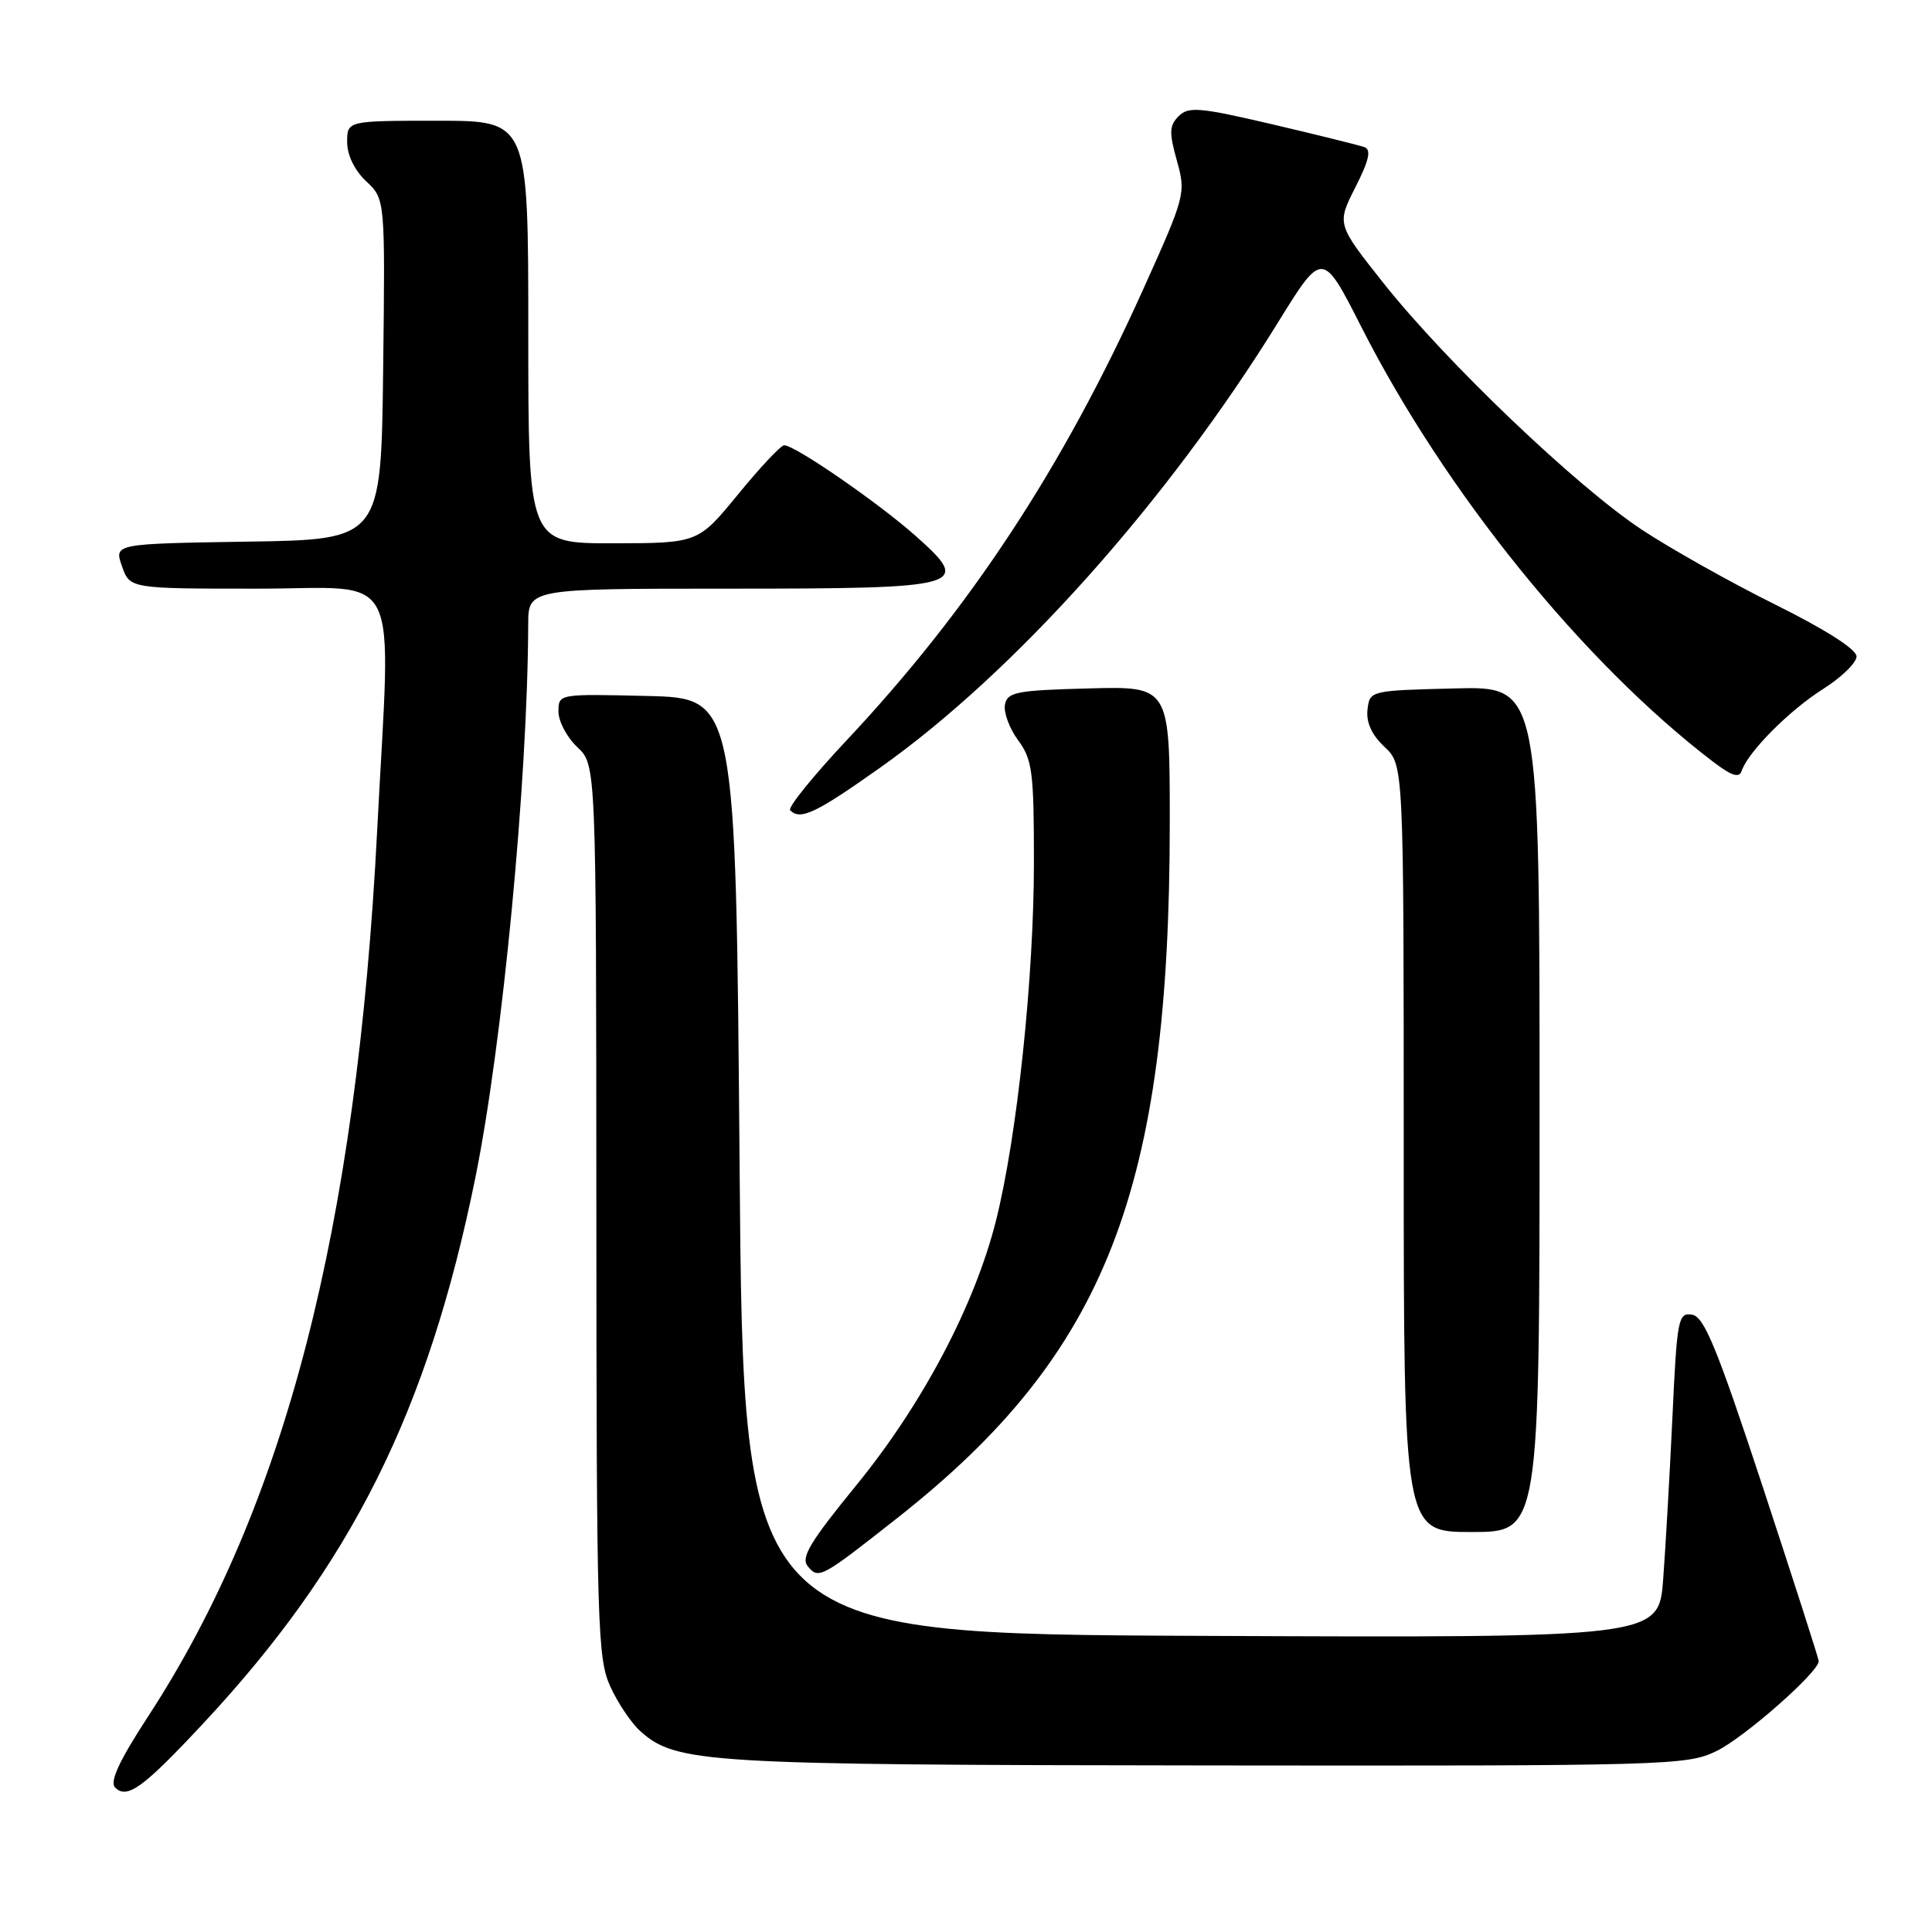 <?xml version="1.0" encoding="UTF-8" standalone="no"?>
<!DOCTYPE svg PUBLIC "-//W3C//DTD SVG 1.1//EN" "http://www.w3.org/Graphics/SVG/1.1/DTD/svg11.dtd" >
<svg xmlns="http://www.w3.org/2000/svg" xmlns:xlink="http://www.w3.org/1999/xlink" version="1.1" viewBox="0 0 256 256">
 <g >
 <path fill="currentColor"
d=" M 26.85 228.45 C 46.55 207.36 56.68 187.06 62.98 156.09 C 66.59 138.29 69.92 103.46 69.99 82.75 C 70.00 78.00 70.00 78.00 96.31 78.00 C 127.92 78.00 128.88 77.73 121.36 71.04 C 116.43 66.65 105.34 59.00 103.91 59.00 C 103.47 59.00 100.73 61.92 97.81 65.49 C 92.50 71.97 92.50 71.97 81.25 71.99 C 70.00 72.00 70.00 72.00 70.00 44.00 C 70.00 16.00 70.00 16.00 58.00 16.00 C 46.00 16.00 46.00 16.00 46.00 18.83 C 46.00 20.55 46.98 22.57 48.52 24.02 C 51.04 26.38 51.04 26.38 50.77 48.94 C 50.50 71.50 50.50 71.50 32.81 71.77 C 15.12 72.05 15.12 72.05 16.16 75.02 C 17.20 78.00 17.20 78.00 34.10 78.00 C 53.56 78.00 51.80 74.46 49.98 110.00 C 47.27 162.82 37.77 199.60 19.66 227.38 C 15.80 233.30 14.50 236.10 15.25 236.85 C 16.84 238.44 18.93 236.93 26.85 228.45 Z  M 227.43 232.03 C 231.13 230.24 241.02 221.54 240.99 220.10 C 240.98 219.77 237.64 209.38 233.57 197.00 C 227.49 178.55 225.81 174.45 224.20 174.20 C 222.37 173.91 222.21 174.74 221.61 187.70 C 221.25 195.29 220.70 204.99 220.38 209.26 C 219.79 217.02 219.79 217.02 159.15 216.76 C 98.50 216.50 98.50 216.50 98.00 154.50 C 97.50 92.50 97.50 92.50 85.75 92.22 C 74.00 91.94 74.00 91.94 74.00 94.29 C 74.00 95.59 75.12 97.71 76.50 99.00 C 79.00 101.35 79.00 101.35 79.02 160.42 C 79.04 215.60 79.17 219.76 80.88 223.50 C 81.89 225.70 83.68 228.36 84.86 229.40 C 89.61 233.64 93.37 233.86 159.93 233.93 C 221.06 234.00 223.52 233.93 227.43 232.03 Z  M 118.98 201.08 C 146.55 179.35 155.00 157.73 155.00 108.91 C 155.00 90.93 155.00 90.93 144.26 91.22 C 134.69 91.47 133.48 91.70 133.16 93.37 C 132.97 94.40 133.75 96.52 134.90 98.08 C 136.79 100.63 137.00 102.28 137.00 114.21 C 137.00 129.57 134.77 150.61 131.97 161.76 C 129.14 172.98 122.24 186.05 113.46 196.81 C 107.30 204.36 106.08 206.39 107.04 207.55 C 108.48 209.28 108.78 209.12 118.98 201.08 Z  M 204.00 146.97 C 204.00 90.93 204.00 90.93 192.75 91.22 C 181.54 91.50 181.50 91.51 181.20 94.03 C 181.01 95.72 181.76 97.37 183.45 98.96 C 186.00 101.35 186.00 101.35 186.00 152.17 C 186.00 203.00 186.00 203.00 195.00 203.00 C 204.00 203.00 204.00 203.00 204.00 146.97 Z  M 116.58 101.75 C 134.40 89.15 154.68 66.46 169.37 42.68 C 175.24 33.19 175.24 33.19 180.41 43.37 C 191.51 65.21 209.73 87.74 226.92 100.88 C 229.44 102.81 230.45 103.14 230.78 102.15 C 231.62 99.63 237.09 94.13 241.55 91.31 C 244.00 89.76 246.00 87.82 246.00 86.98 C 246.00 86.04 241.88 83.41 235.25 80.12 C 229.34 77.19 221.37 72.71 217.54 70.18 C 208.86 64.43 191.70 48.05 183.39 37.60 C 177.12 29.70 177.12 29.70 179.59 24.83 C 181.42 21.21 181.73 19.84 180.78 19.49 C 180.07 19.24 174.59 17.88 168.58 16.47 C 158.95 14.22 157.48 14.09 156.18 15.39 C 154.93 16.64 154.90 17.56 155.94 21.28 C 157.15 25.61 157.07 25.93 151.50 38.29 C 140.83 61.97 128.52 80.69 112.16 98.12 C 107.71 102.86 104.35 107.02 104.70 107.37 C 106.06 108.72 108.06 107.78 116.58 101.75 Z "/>
</g>
</svg>